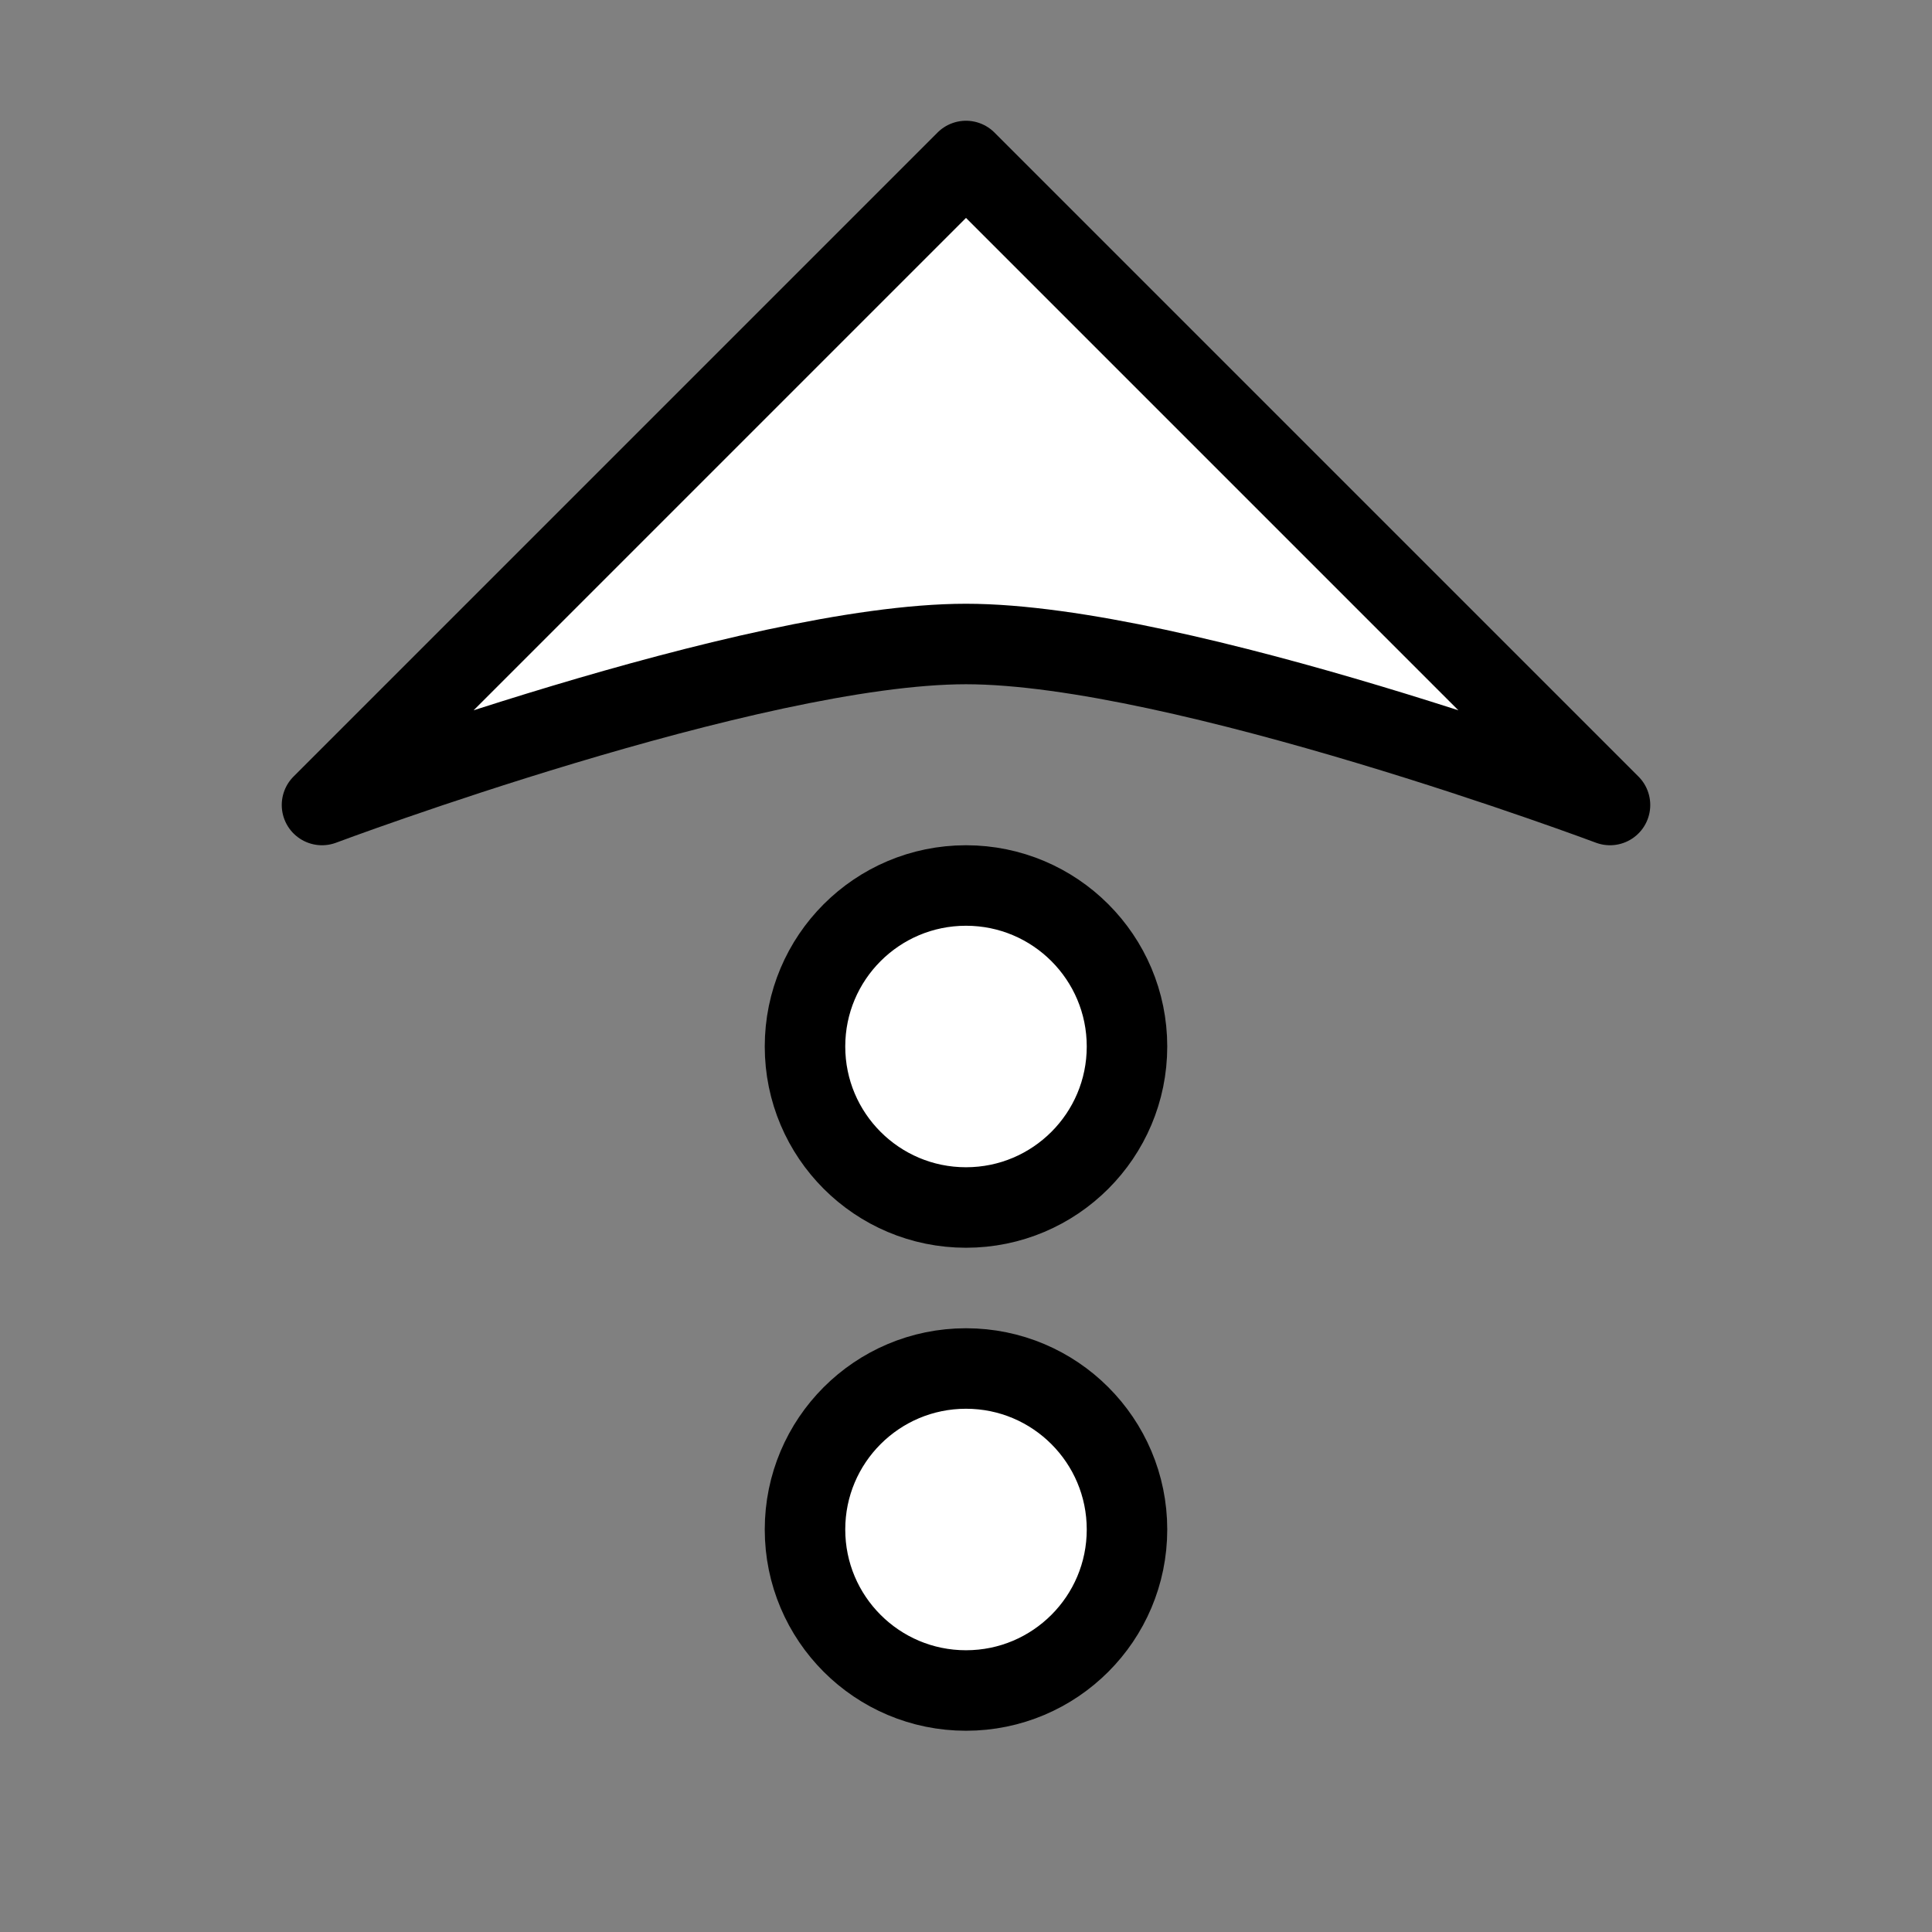 <svg
    xmlns="http://www.w3.org/2000/svg"
    xml:space="preserve"
    style="fill-rule:evenodd;clip-rule:evenodd;stroke-linecap:round;stroke-linejoin:round;stroke-miterlimit:1.5"
    viewBox="0 0 24 24"
>
  <rect x="0" y="0" width="24" height="24" fill="#808080" stroke="none"/>
  <path
    d="m12 2-8 8s5.333-2 8-2 8 2 8 2l-8-8Z"
    style="fill:#fff;stroke:#000;stroke-width:1px"
  />
  <circle cx="12" cy="13" r="2" style="fill:#fff;stroke:#000;stroke-width:1px"/>
  <circle cx="12" cy="19" r="2" style="fill:#fff;stroke:#000;stroke-width:1px"/>
</svg>
